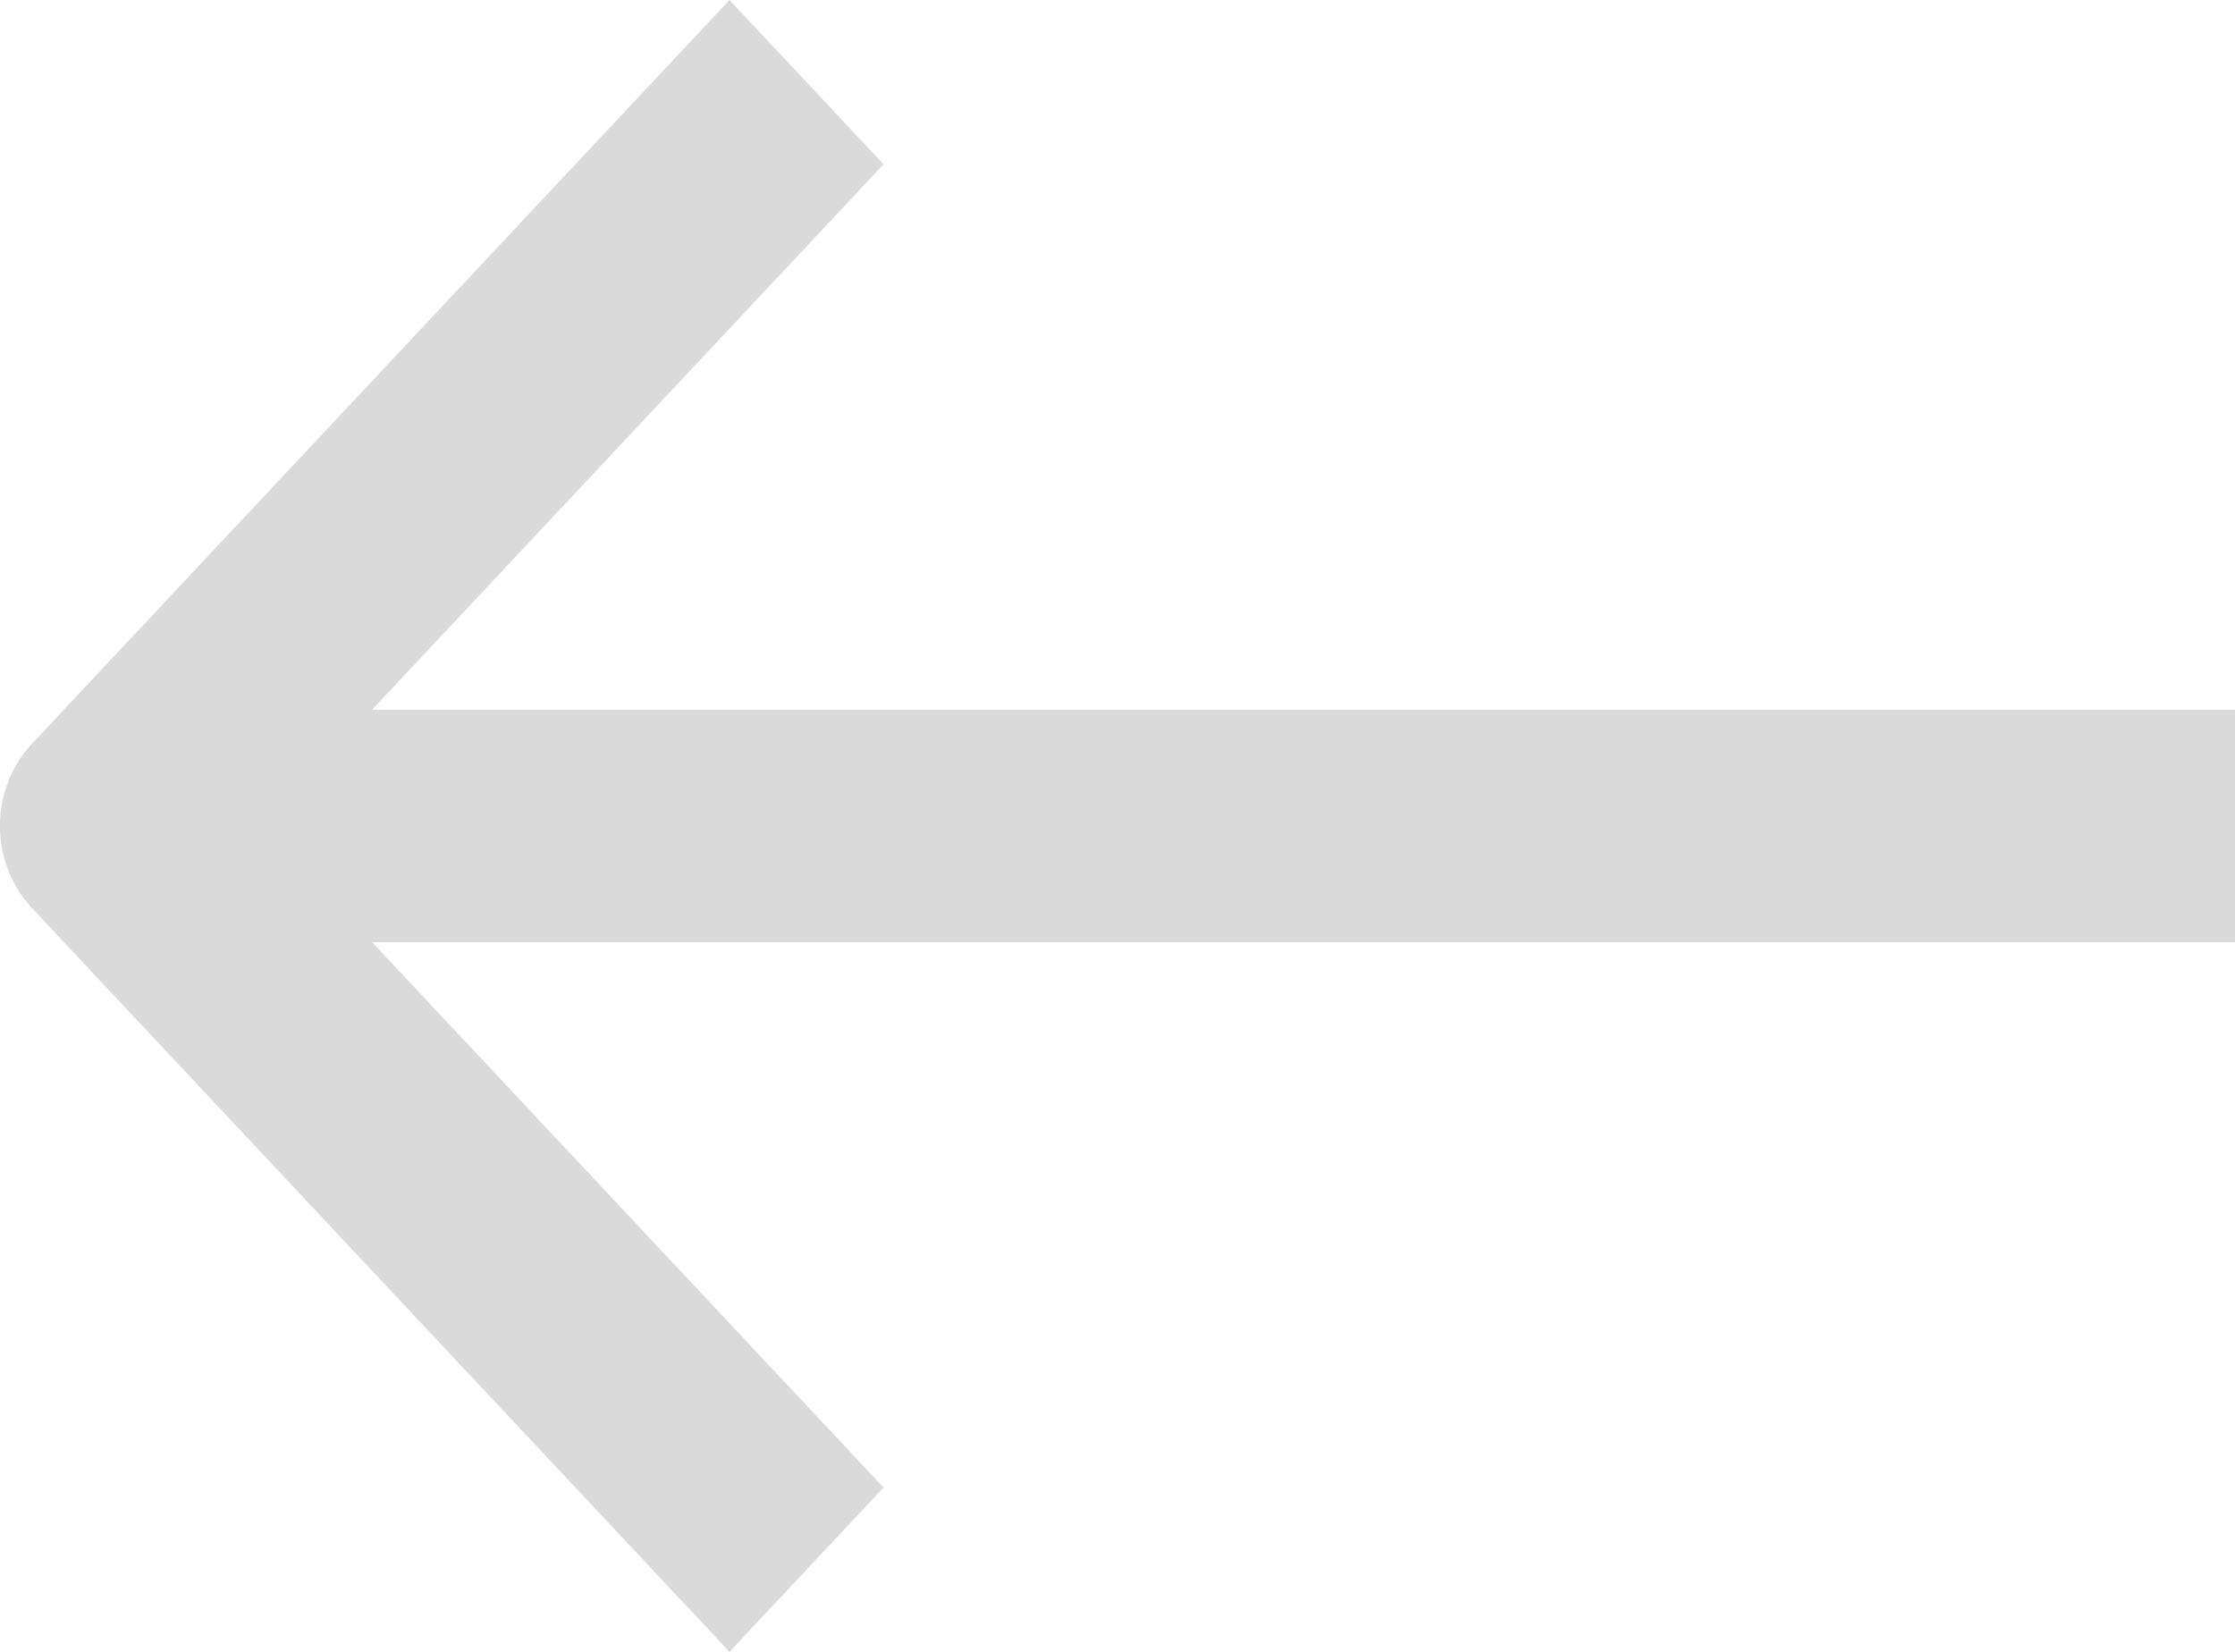 <?xml version="1.0" encoding="UTF-8"?>
<svg width="23px" height="17px" viewBox="0 0 23 17" version="1.1" xmlns="http://www.w3.org/2000/svg" xmlns:xlink="http://www.w3.org/1999/xlink">
    <!-- Generator: sketchtool 58 (101010) - https://sketch.com -->
    <title>427D20B8-31FE-4B81-8075-F3B2625B03E7</title>
    <desc>Created with sketchtool.</desc>
    <g id="Page-1" stroke="none" stroke-width="1" fill="none" fill-rule="evenodd">
        <g id="UI-Kit-module-5" transform="translate(-143, -1836)" fill="#DADADA" fill-rule="nonzero">
            <g id="Paginations" transform="translate(108, 1386)">
                <g id="Group" transform="translate(21, 133)">
                    <path d="M36.671,324.654 L29.493,317 C27.907,318.691 29.493,317 27.907,318.691 L33.171,324.304 L14,324.304 C14,326.696 14,324.304 14,326.696 L33.171,326.696 L27.907,332.309 C29.493,334 27.907,332.309 29.493,334 L36.671,326.346 C37.11,325.879 37.11,325.121 36.671,324.654 Z" id="Arrow-left-3" transform="translate(25.5, 325.5) rotate(-180) translate(-25.5, -325.5) "></path>
                </g>
            </g>
        </g>
    </g>
</svg>
